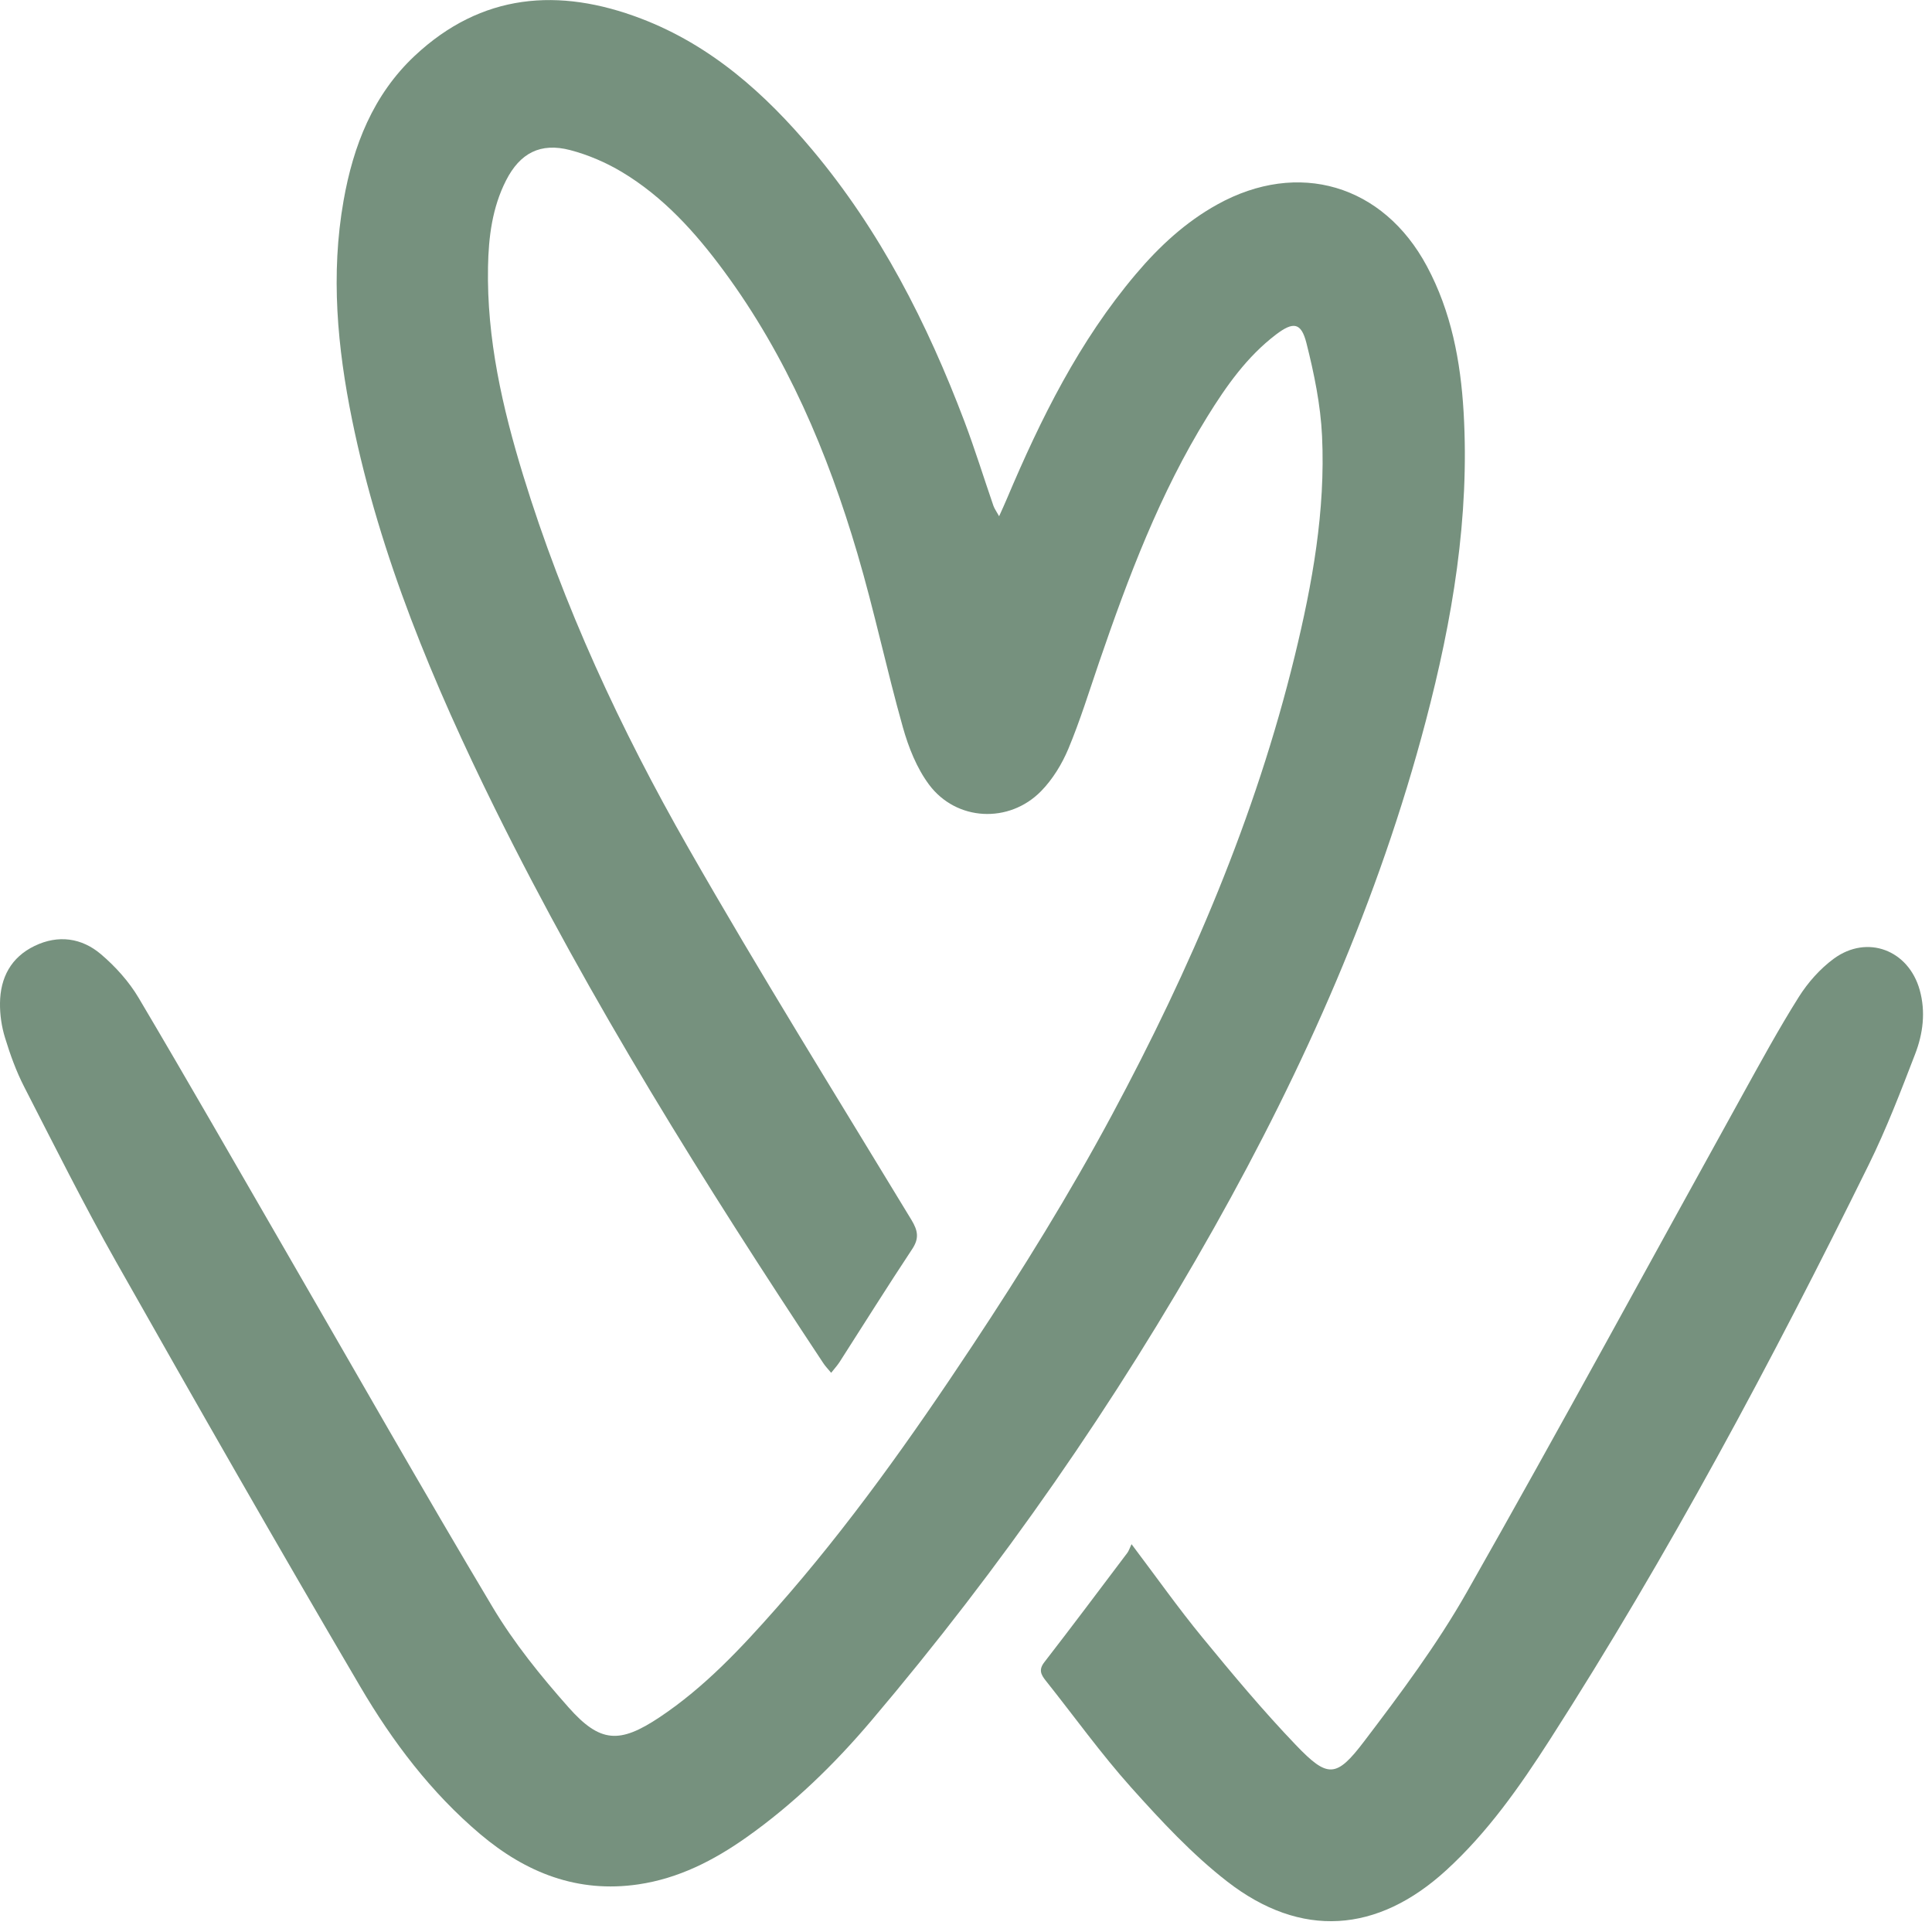 <svg width="86" height="86" viewBox="0 0 86 86" fill="none" xmlns="http://www.w3.org/2000/svg">
<g clip-path="url(#clip0_350_683)">
<path d="M36.999 61.11C36.853 60.933 36.738 60.816 36.65 60.682C31.361 52.692 26.275 44.58 22.024 35.977C19.293 30.447 16.918 24.778 15.675 18.698C15.016 15.466 14.714 12.213 15.293 8.934C15.724 6.484 16.608 4.222 18.459 2.486C21.431 -0.301 24.876 -0.57 28.538 0.828C31.646 2.014 34.054 4.16 36.157 6.668C39.177 10.267 41.276 14.392 42.93 18.759C43.398 19.996 43.788 21.261 44.22 22.512C44.263 22.637 44.347 22.75 44.474 22.98C44.62 22.654 44.723 22.432 44.817 22.208C46.327 18.636 48.038 15.181 50.567 12.194C51.604 10.968 52.773 9.885 54.188 9.101C57.791 7.104 61.569 8.217 63.516 11.851C64.601 13.874 65.016 16.076 65.15 18.338C65.425 23.026 64.652 27.592 63.465 32.101C61.372 40.055 58.061 47.509 54.043 54.654C49.657 62.451 44.569 69.772 38.782 76.598C37.137 78.539 35.313 80.312 33.224 81.789C31.767 82.818 30.204 83.617 28.415 83.88C25.71 84.278 23.411 83.362 21.38 81.647C19.186 79.794 17.47 77.52 16.035 75.076C12.354 68.813 8.753 62.502 5.176 56.18C3.73 53.622 2.416 50.989 1.074 48.374C0.721 47.686 0.454 46.946 0.228 46.207C0.072 45.708 -0.006 45.172 -0 44.654C0.012 43.52 0.491 42.61 1.543 42.105C2.592 41.599 3.638 41.747 4.496 42.478C5.141 43.027 5.741 43.693 6.171 44.418C8.397 48.175 10.564 51.967 12.752 55.748C15.803 61.019 18.806 66.317 21.93 71.543C22.881 73.135 24.073 74.608 25.307 76C26.718 77.592 27.583 77.625 29.364 76.438C31.357 75.109 32.981 73.373 34.553 71.592C37.784 67.934 40.59 63.969 43.285 59.898C45.502 56.551 47.605 53.154 49.499 49.625C52.987 43.128 55.883 36.384 57.635 29.194C58.418 25.982 59.005 22.73 58.849 19.41C58.784 18.022 58.496 16.627 58.155 15.275C57.921 14.349 57.57 14.306 56.797 14.893C55.505 15.877 54.585 17.186 53.743 18.546C51.627 21.964 50.222 25.696 48.926 29.476C48.484 30.768 48.081 32.076 47.556 33.333C47.27 34.015 46.855 34.693 46.342 35.217C44.916 36.671 42.57 36.556 41.354 34.925C40.808 34.192 40.442 33.27 40.191 32.378C39.468 29.813 38.92 27.196 38.166 24.64C36.841 20.144 35.025 15.861 32.219 12.059C30.952 10.341 29.53 8.764 27.682 7.656C26.971 7.231 26.178 6.89 25.379 6.681C24.056 6.336 23.146 6.814 22.526 8.032C21.91 9.242 21.747 10.555 21.723 11.886C21.663 15.076 22.363 18.143 23.29 21.165C25.073 26.976 27.628 32.465 30.629 37.723C33.824 43.321 37.233 48.793 40.574 54.306C40.861 54.783 40.923 55.124 40.602 55.605C39.501 57.268 38.443 58.959 37.367 60.637C37.268 60.789 37.143 60.923 36.997 61.11H36.999Z" fill="#76917E"/>
<path d="M50.37 68.738C51.506 70.244 52.463 71.6 53.513 72.877C54.856 74.514 56.216 76.145 57.681 77.674C59.096 79.151 59.478 79.155 60.723 77.513C62.346 75.379 63.966 73.208 65.287 70.883C69.453 63.545 73.475 56.126 77.561 48.743C78.374 47.274 79.177 45.797 80.071 44.378C80.476 43.735 81.018 43.123 81.628 42.675C83.117 41.584 84.956 42.287 85.453 44.068C85.724 45.037 85.601 46.009 85.251 46.915C84.611 48.579 83.97 50.251 83.183 51.847C78.865 60.608 74.266 69.217 68.987 77.444C67.647 79.531 66.224 81.562 64.379 83.249C61.312 86.055 57.913 86.303 54.626 83.752C53.065 82.54 51.691 81.059 50.364 79.58C49.008 78.066 47.819 76.404 46.549 74.81C46.336 74.541 46.225 74.326 46.488 73.989C47.734 72.38 48.955 70.749 50.181 69.124C50.245 69.04 50.275 68.933 50.368 68.738H50.37Z" fill="#76917E"/>
</g>
<defs>
<clipPath id="clip0_350_683">
<rect width="85.601" height="85.521" fill="white"/>
</clipPath>
</defs>
</svg>
